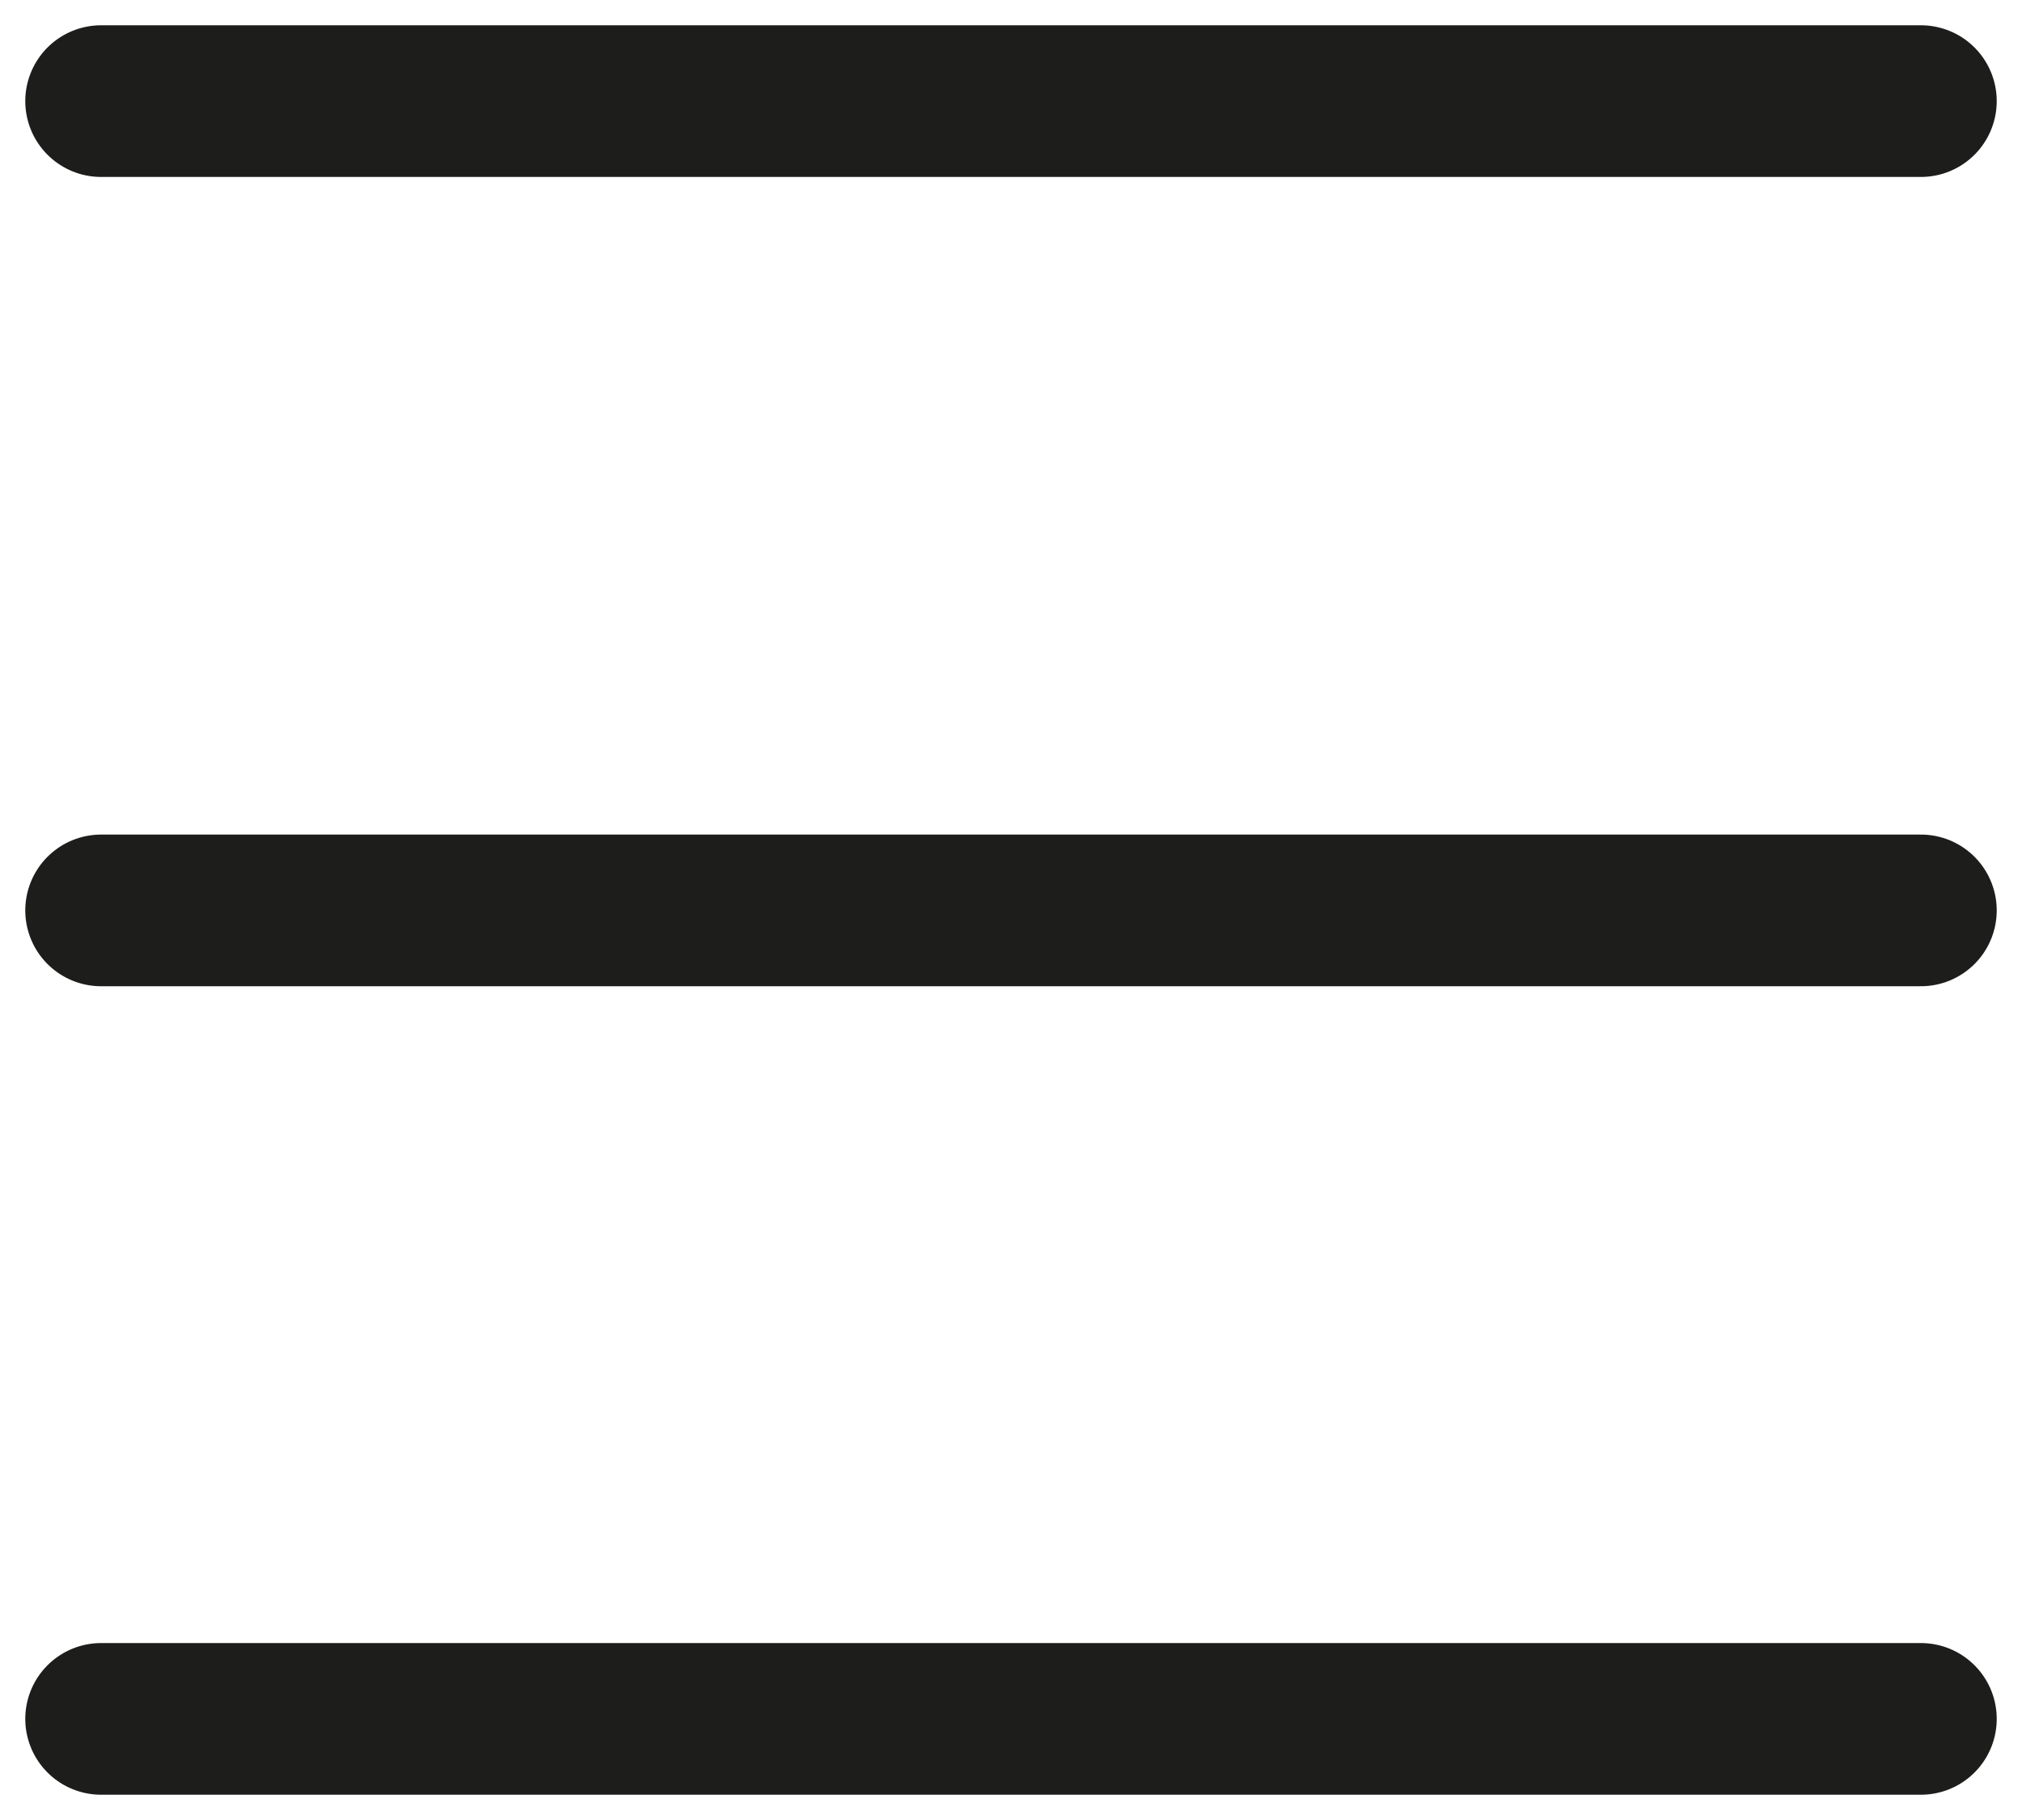<svg width="20" height="18" viewBox="0 0 20 18" fill="none" xmlns="http://www.w3.org/2000/svg">
<path d="M1 1H19" stroke="#1D1D1B" stroke-width="1.5" stroke-linecap="round" stroke-linejoin="round"/>
<path d="M1 9.004H19" stroke="#1D1D1B" stroke-width="1.5" stroke-linecap="round" stroke-linejoin="round"/>
<path d="M1 17H19" stroke="#1D1D1B" stroke-width="1.5" stroke-linecap="round" stroke-linejoin="round"/>
</svg>
